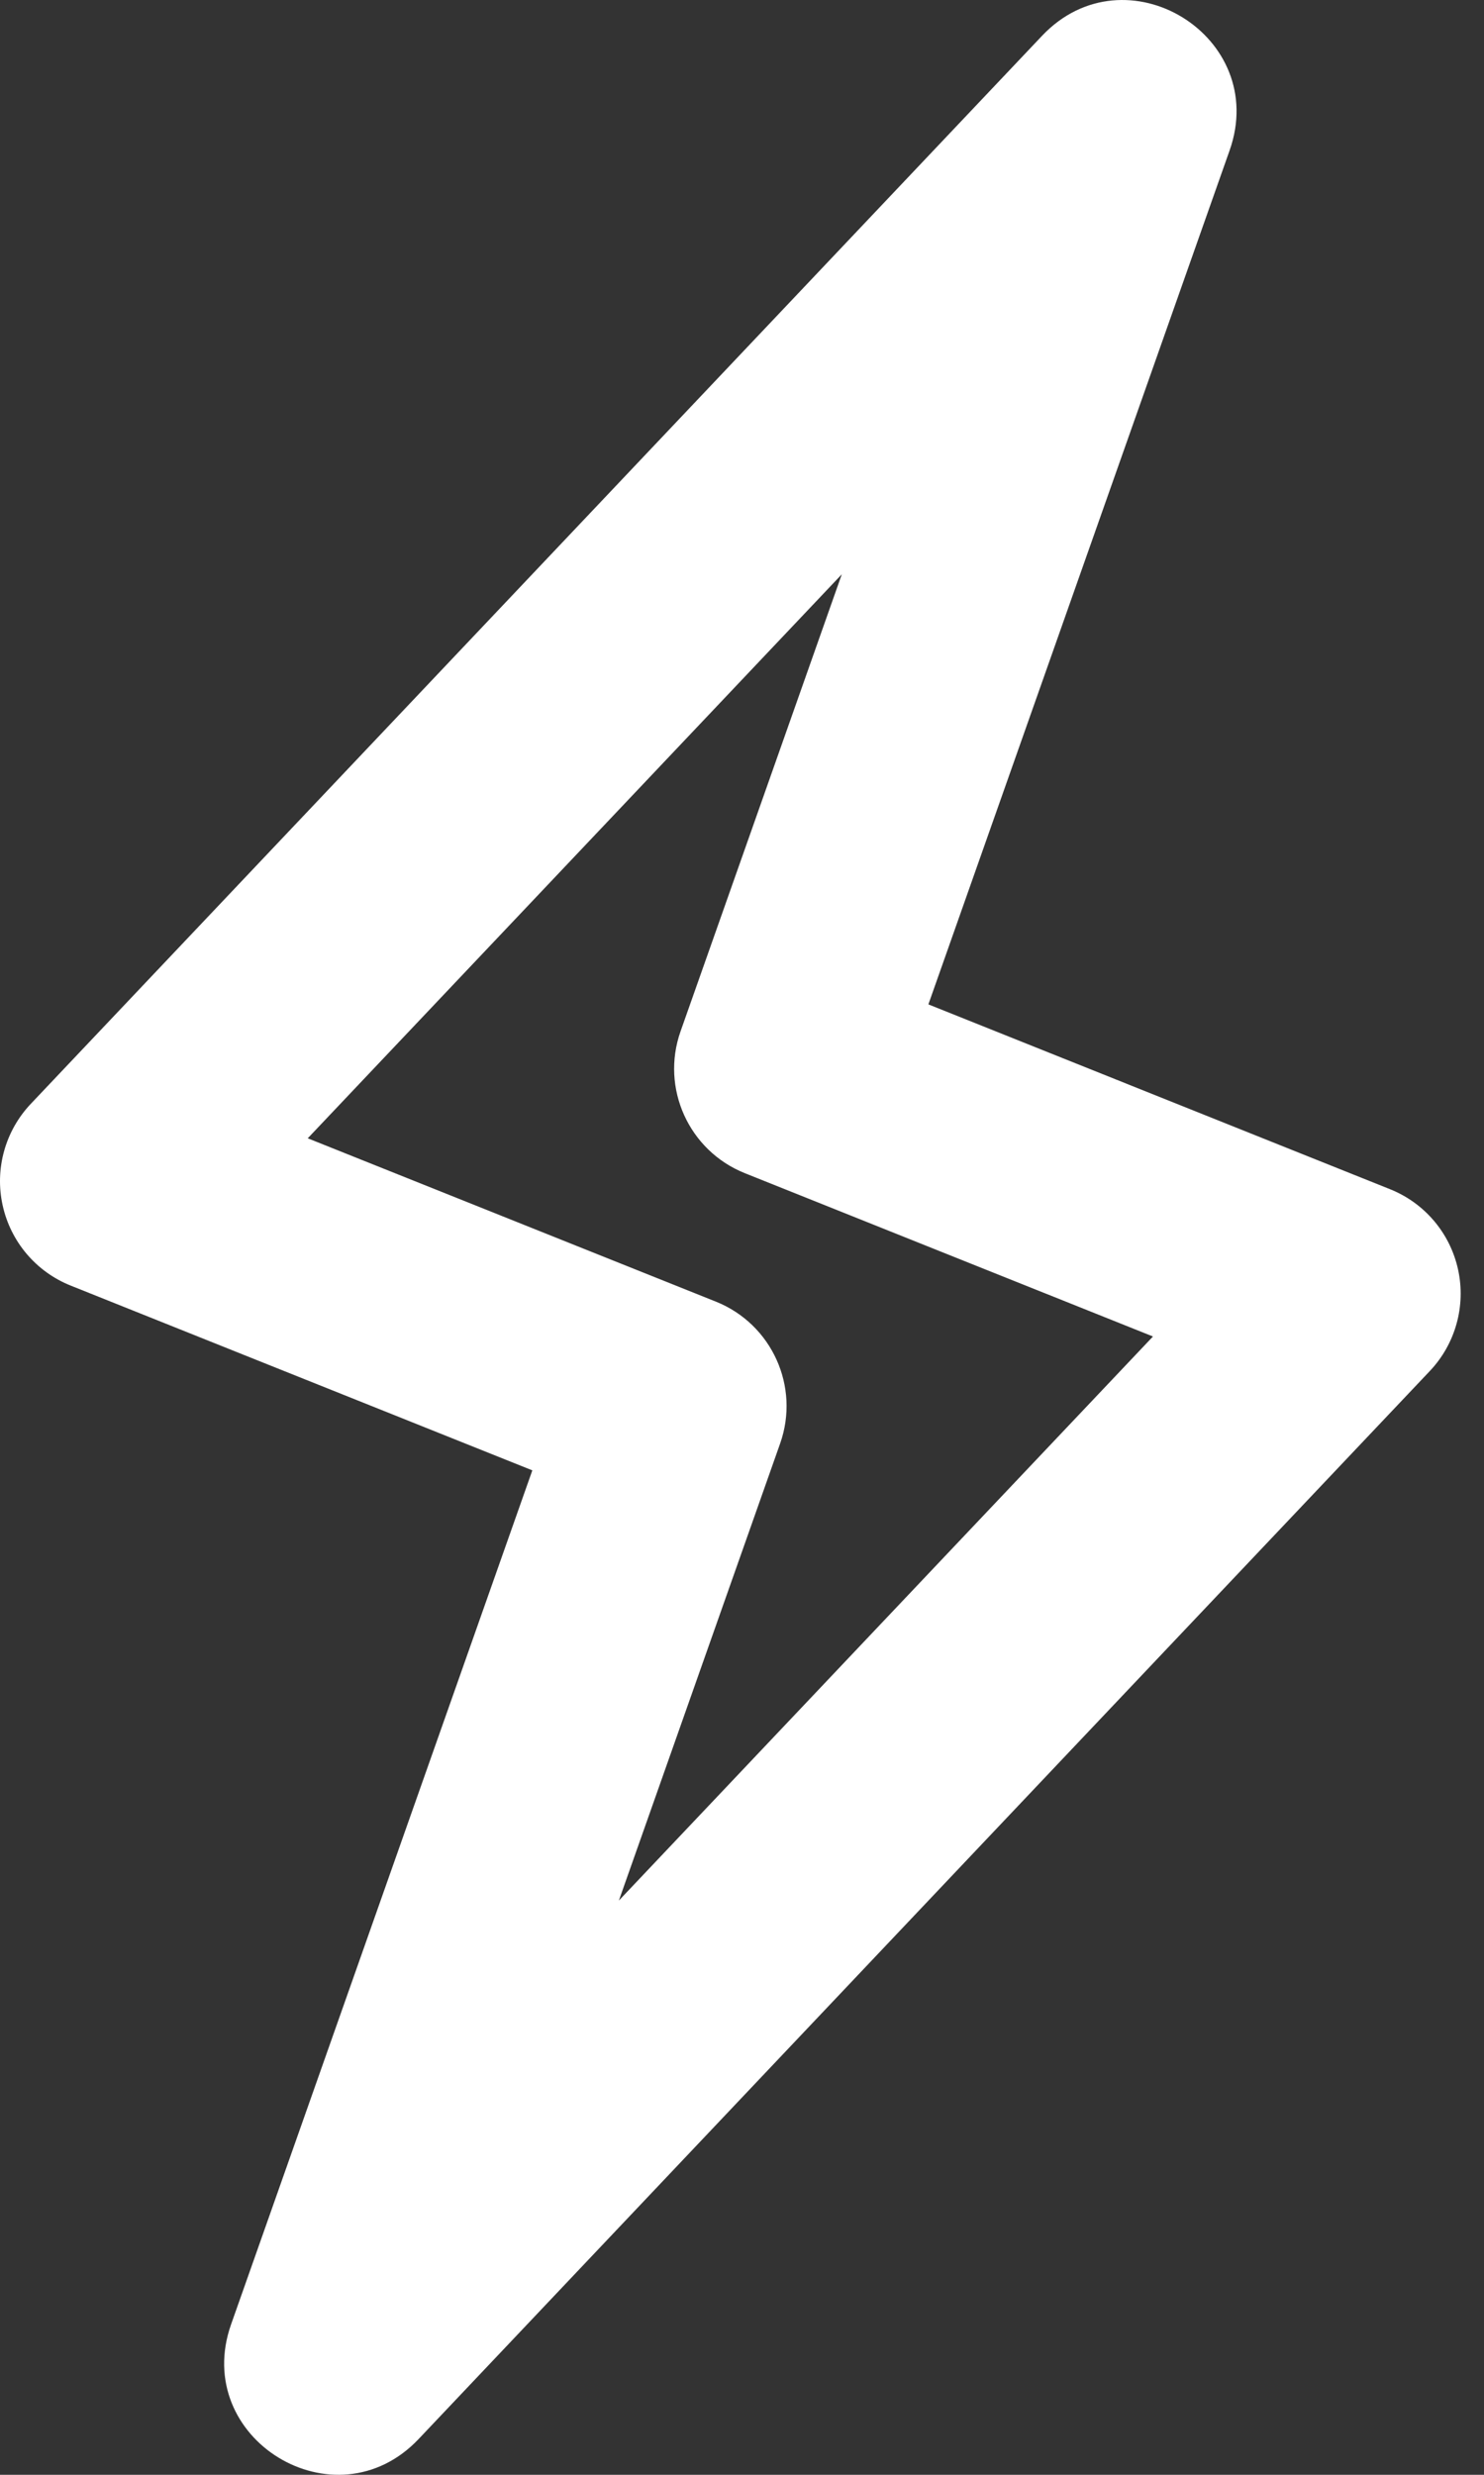 <?xml version="1.0" encoding="UTF-8" standalone="no"?>
<svg width="27px" height="45px" viewBox="0 0 27 45" version="1.1" xmlns="http://www.w3.org/2000/svg" xmlns:xlink="http://www.w3.org/1999/xlink">
    <rect x="0" y="0" width="27" height="45" fill="#333333" stroke="none"/>
    <!-- Generator: Sketch 47.1 (45422) - http://www.bohemiancoding.com/sketch -->
    <title>icon-thunder</title>
    <desc>Created with Sketch.</desc>
    <defs></defs>
    <g id="Design" stroke="none" stroke-width="1" fill="none" fill-rule="evenodd">
        <g id="Artboard" transform="translate(-1213, -76)" fill-rule="nonzero" fill="#FFFFFF">
            <path d="M1222.685,102.736 L1214.285,99.376 C1213.656,99.124 1213.193,98.578 1213.048,97.916 C1212.902,97.255 1213.094,96.564 1213.56,96.072 L1231.959,76.651 C1233.477,75.049 1236.106,76.657 1235.371,78.737 L1229.891,94.263 L1238.291,97.624 C1238.92,97.876 1239.383,98.422 1239.528,99.084 C1239.673,99.745 1239.481,100.436 1239.016,100.928 L1220.617,120.349 C1219.099,121.951 1216.47,120.343 1217.205,118.263 L1222.685,102.737 L1222.685,102.736 Z M1218.599,96.698 L1226.025,99.668 C1227.043,100.076 1227.559,101.213 1227.194,102.247 L1224.26,110.558 L1233.977,100.302 L1226.551,97.332 C1225.533,96.924 1225.017,95.787 1225.382,94.753 L1228.316,86.442 L1218.599,96.698 Z" id="icon-thunder"></path>
        </g>
    </g>
</svg>
